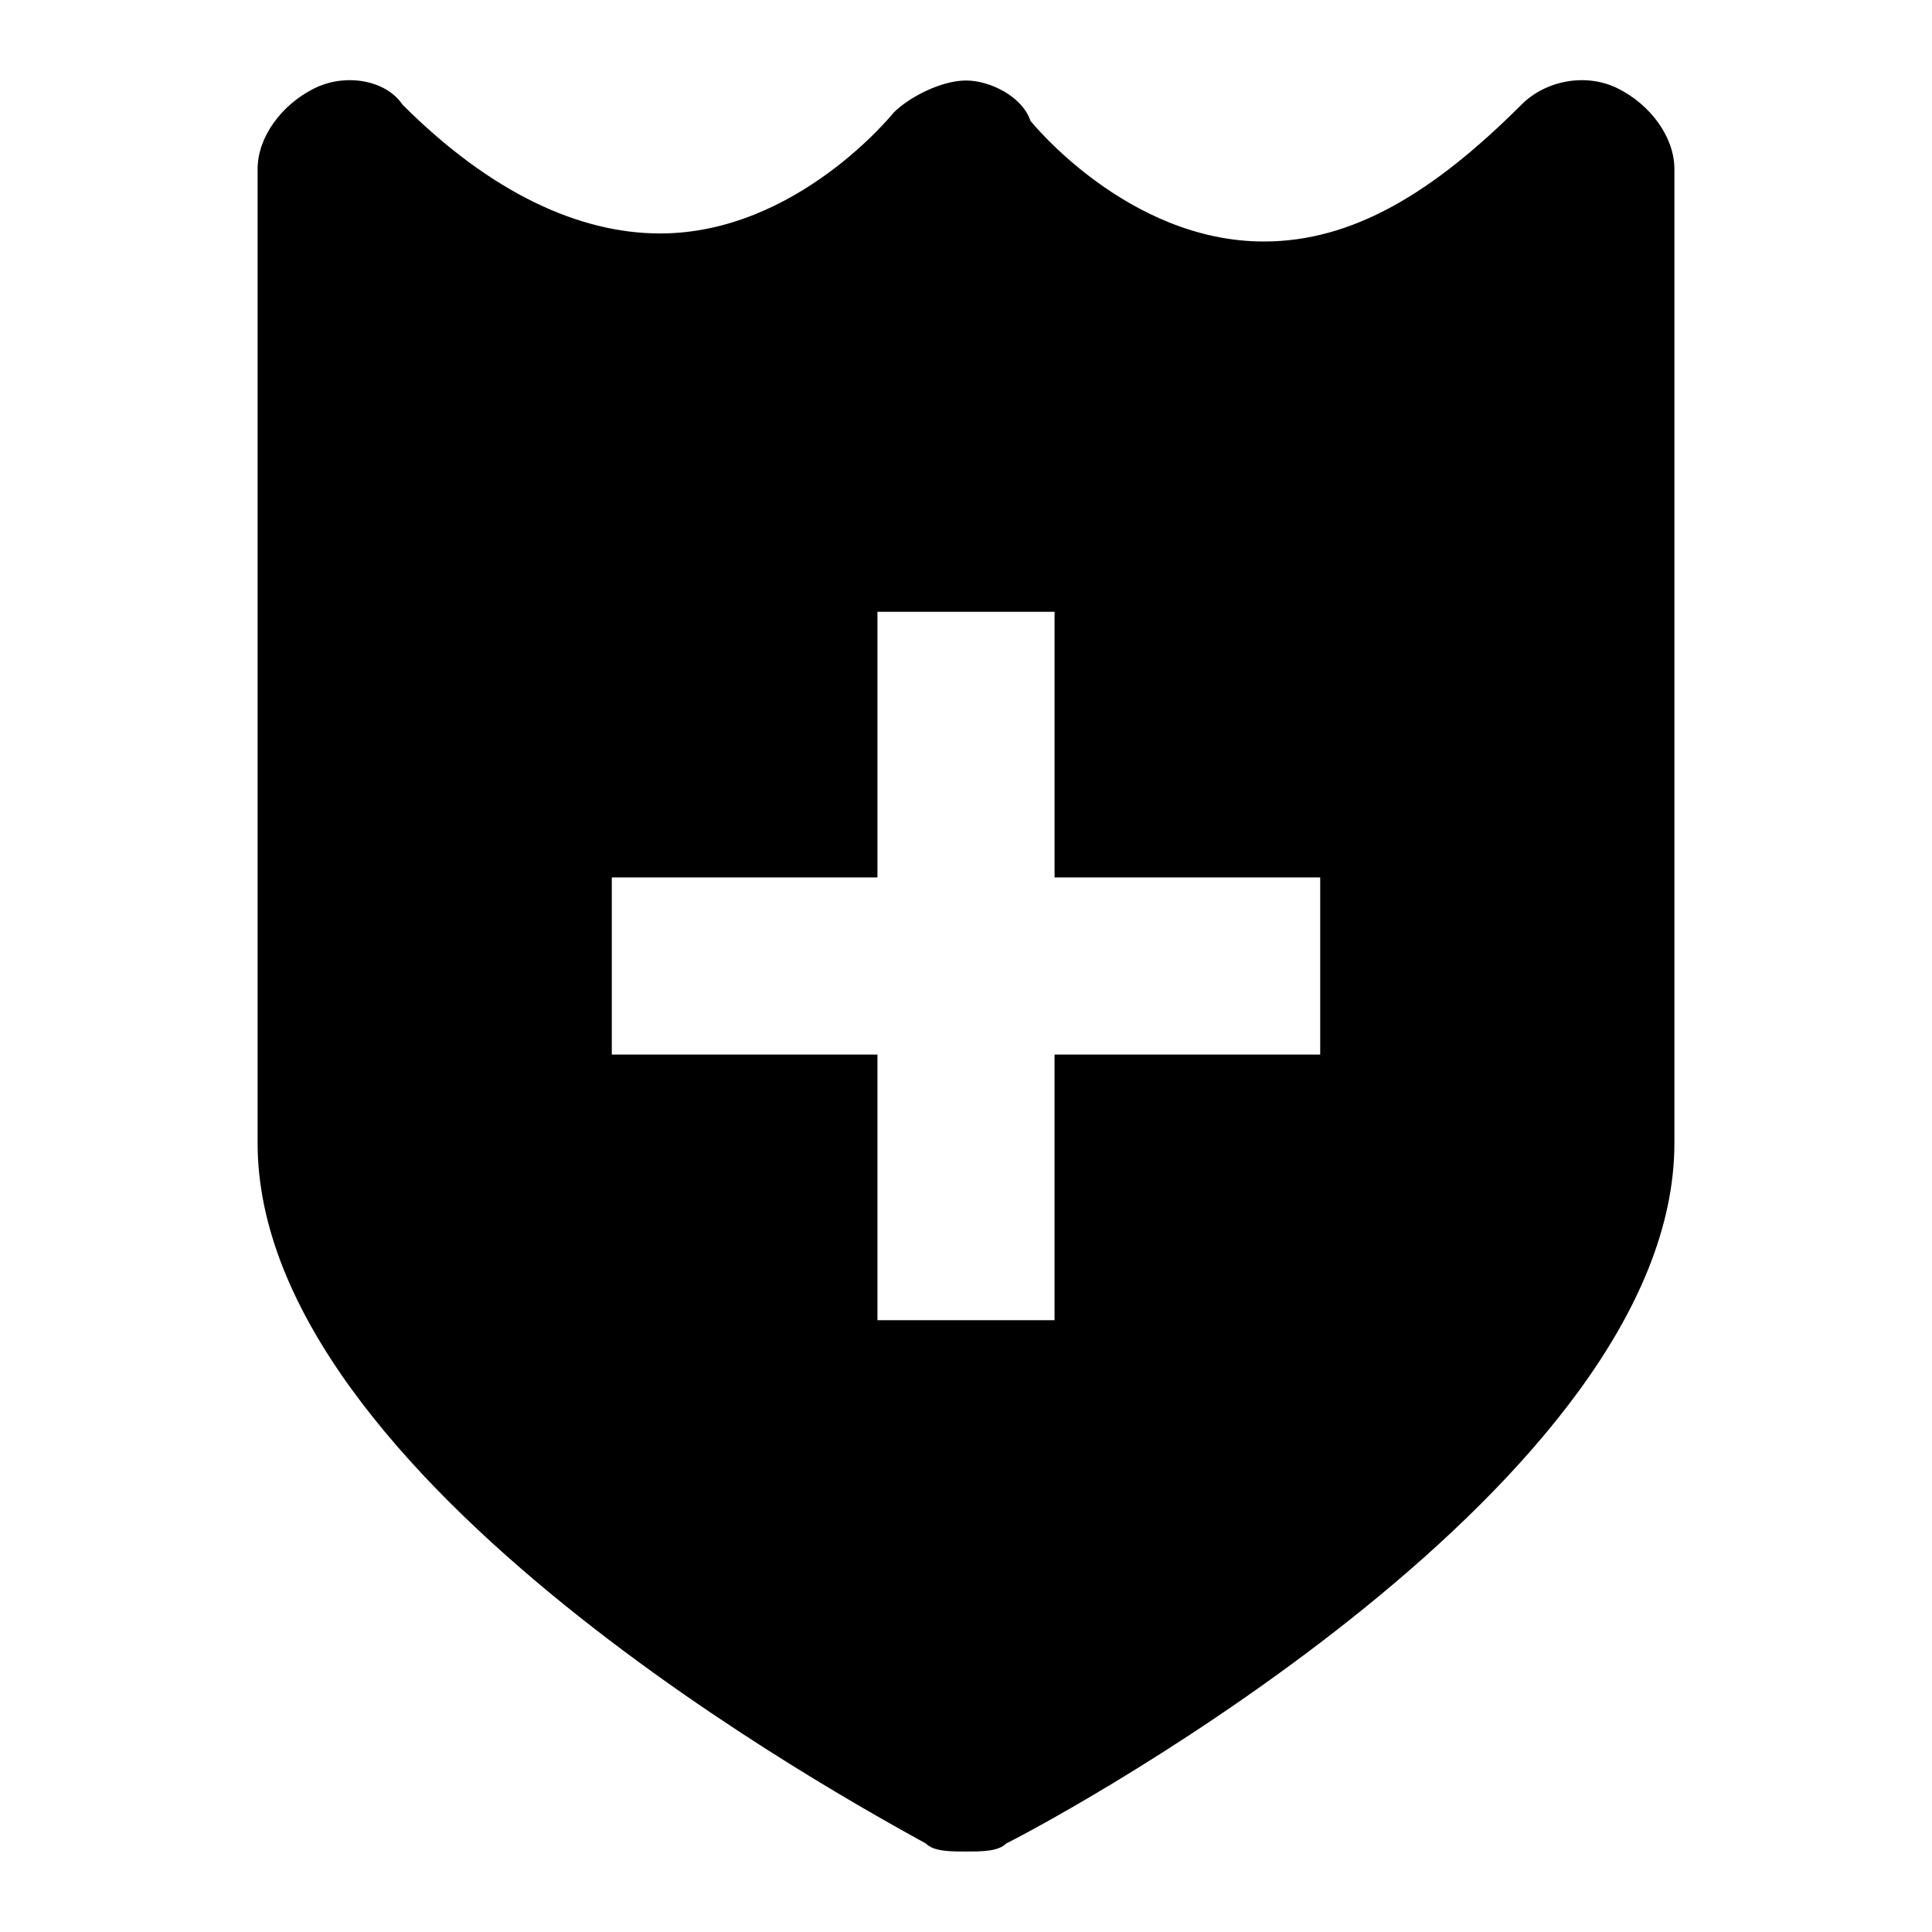 <svg xmlns="http://www.w3.org/2000/svg" viewBox="0 0 24 24" enable-background="new 0 0 24 24"><path d="M20.1 1.1c-.4-.2-.9-.1-1.2.2C17.8 2.4 16.8 3 15.7 3c-1.7 0-2.9-1.5-2.9-1.5-.1-.3-.5-.5-.8-.5-.3 0-.7.2-.9.4 0 0-1.2 1.5-2.9 1.5-1 0-2.1-.5-3.2-1.6-.2-.3-.7-.4-1.1-.2-.4.2-.7.6-.7 1v12.1c0 4.2 7.4 8.2 8.3 8.7.1.1.3.1.5.1s.4 0 .5-.1c.8-.4 8.3-4.5 8.3-8.7V2.1c0-.4-.3-.8-.7-1zm-3.7 12h-3.3v3.3h-2.2v-3.3H7.6v-2.2h3.3V7.6h2.2v3.3h3.3v2.2z"/></svg>